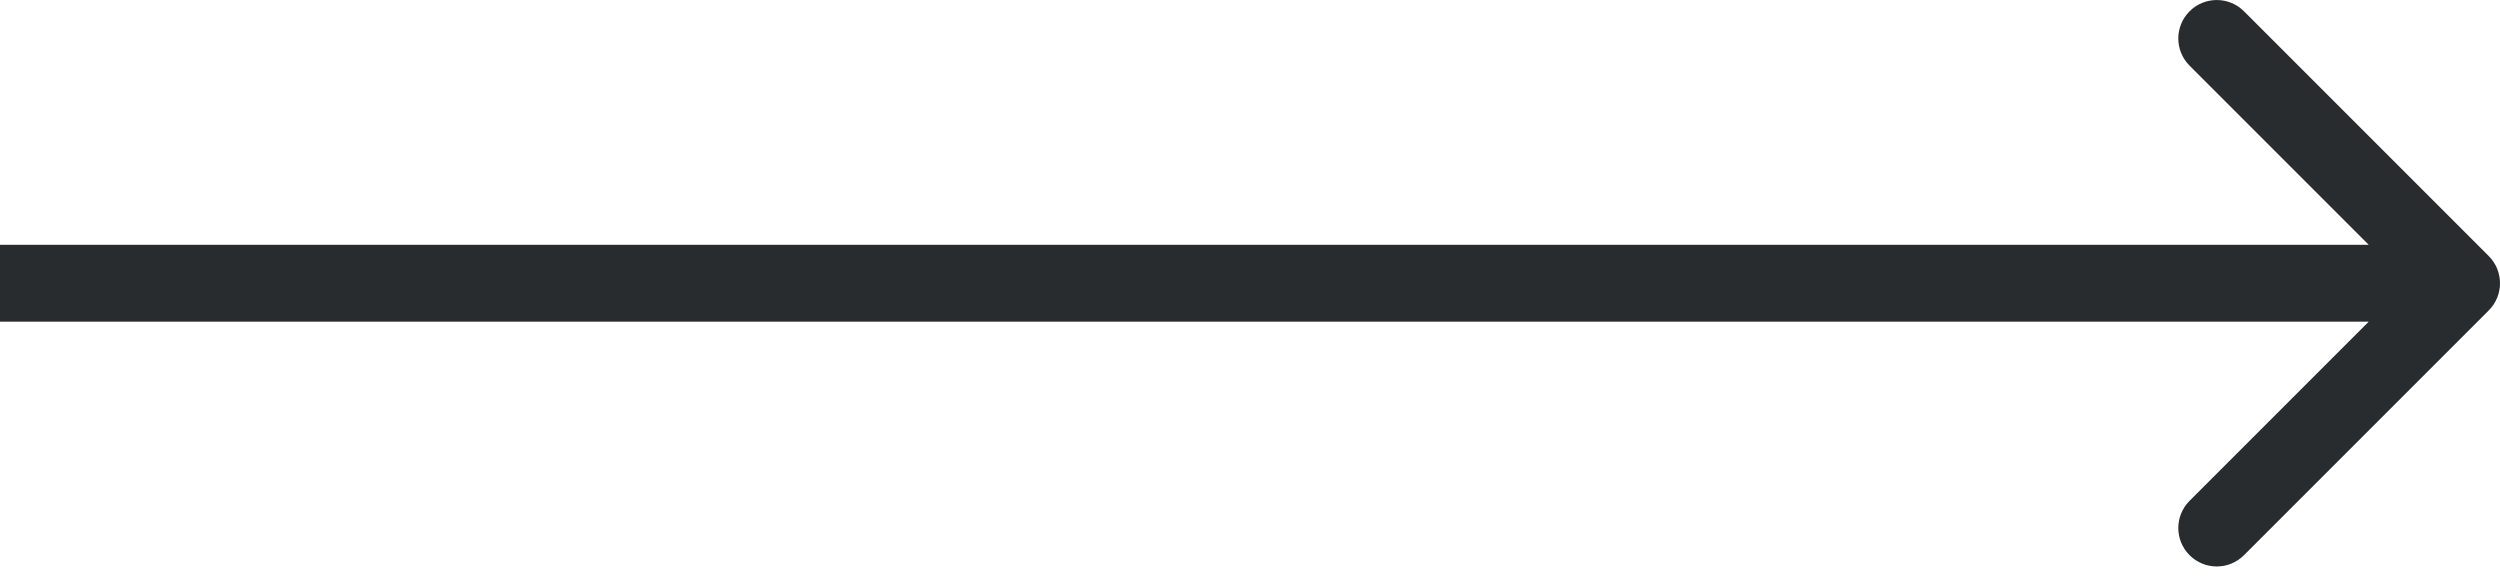 <svg width="65" height="15" viewBox="0 0 65 15" fill="none" xmlns="http://www.w3.org/2000/svg">
<path d="M64.707 8.071C65.098 7.681 65.098 7.048 64.707 6.657L58.343 0.293C57.953 -0.097 57.319 -0.097 56.929 0.293C56.538 0.684 56.538 1.317 56.929 1.707L62.586 7.364L56.929 13.021C56.538 13.412 56.538 14.045 56.929 14.435C57.319 14.826 57.953 14.826 58.343 14.435L64.707 8.071ZM0 8.364H64V6.364H0L0 8.364Z" fill="#282C2F"/>
</svg>

